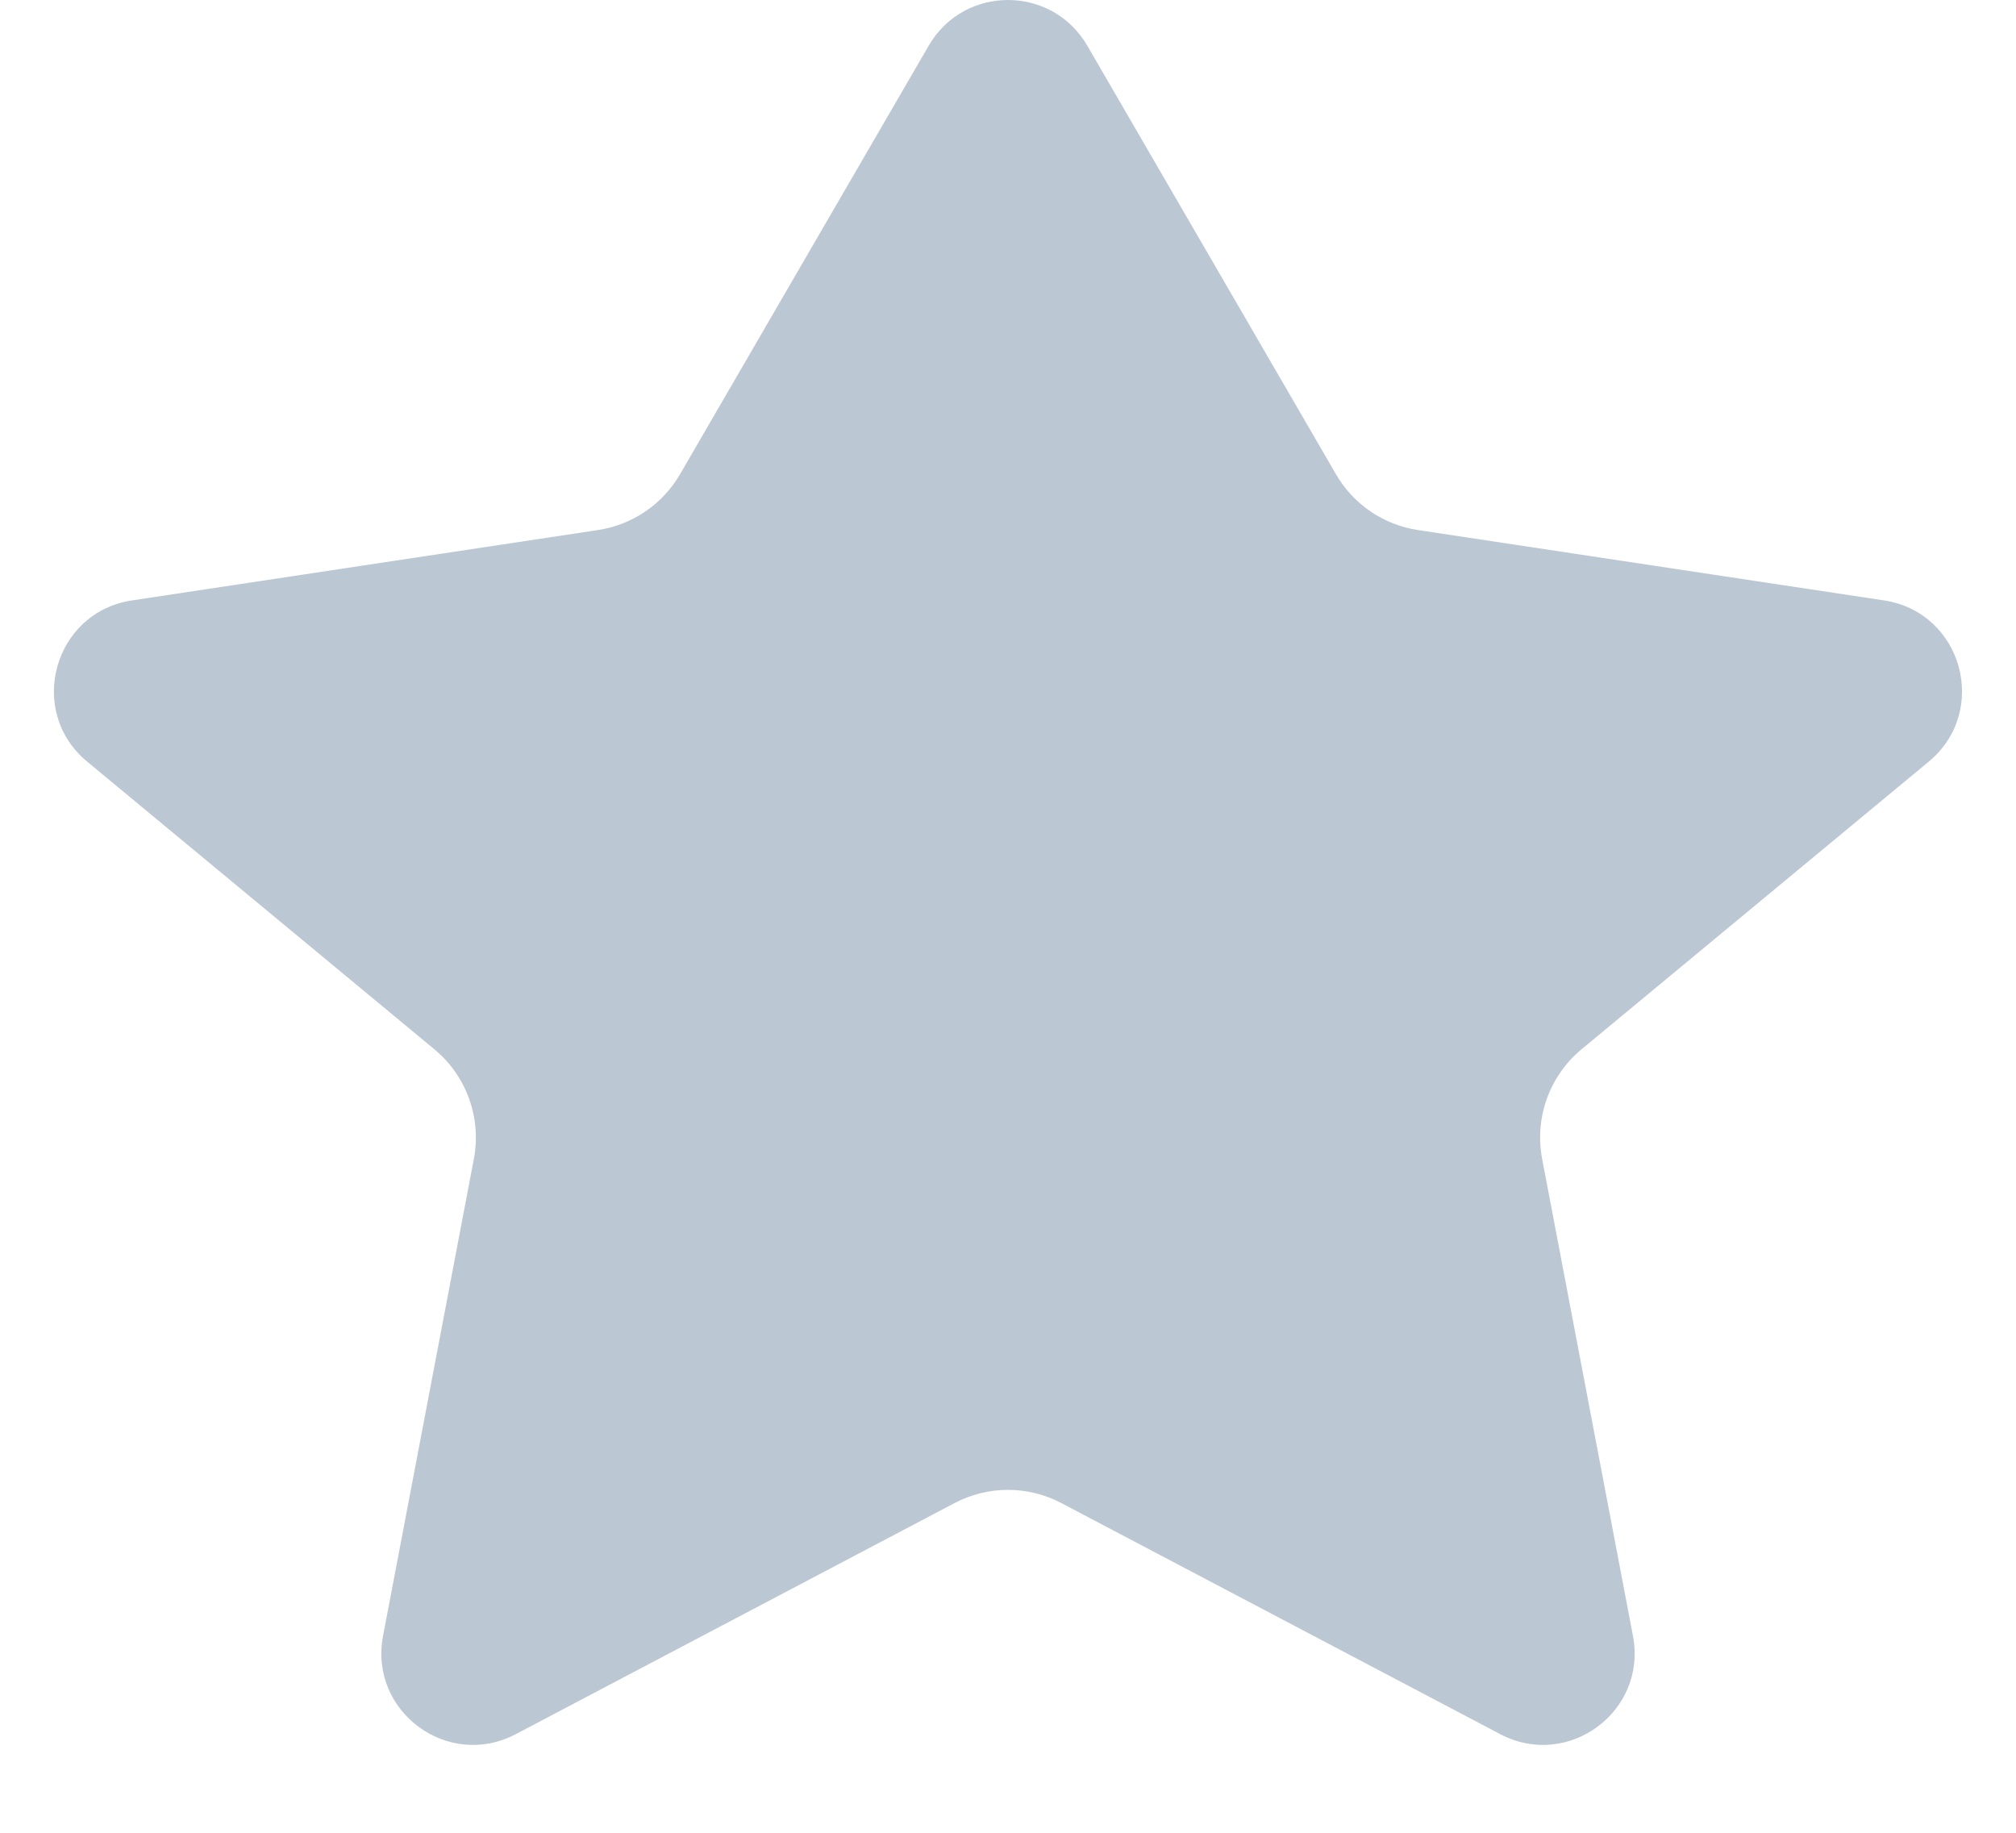 <svg width="22" height="20" viewBox="0 0 22 20" fill="none" xmlns="http://www.w3.org/2000/svg">
<path d="M11.865 0.498C11.479 -0.166 10.52 -0.166 10.135 0.498L7.421 5.175C7.23 5.504 6.901 5.727 6.526 5.784L1.44 6.552C0.586 6.681 0.286 7.76 0.951 8.311L4.74 11.45C5.091 11.741 5.256 12.199 5.171 12.647L4.18 17.852C4.023 18.675 4.887 19.314 5.628 18.924L10.417 16.402C10.782 16.21 11.218 16.21 11.582 16.402L16.372 18.924C17.113 19.314 17.977 18.675 17.82 17.852L16.829 12.647C16.744 12.199 16.908 11.741 17.259 11.45L21.048 8.311C21.713 7.76 21.414 6.681 20.56 6.552L15.473 5.784C15.098 5.727 14.769 5.504 14.579 5.175L11.865 0.498Z" fill="#7B90AA" fill-opacity="0.5"/>
</svg>
